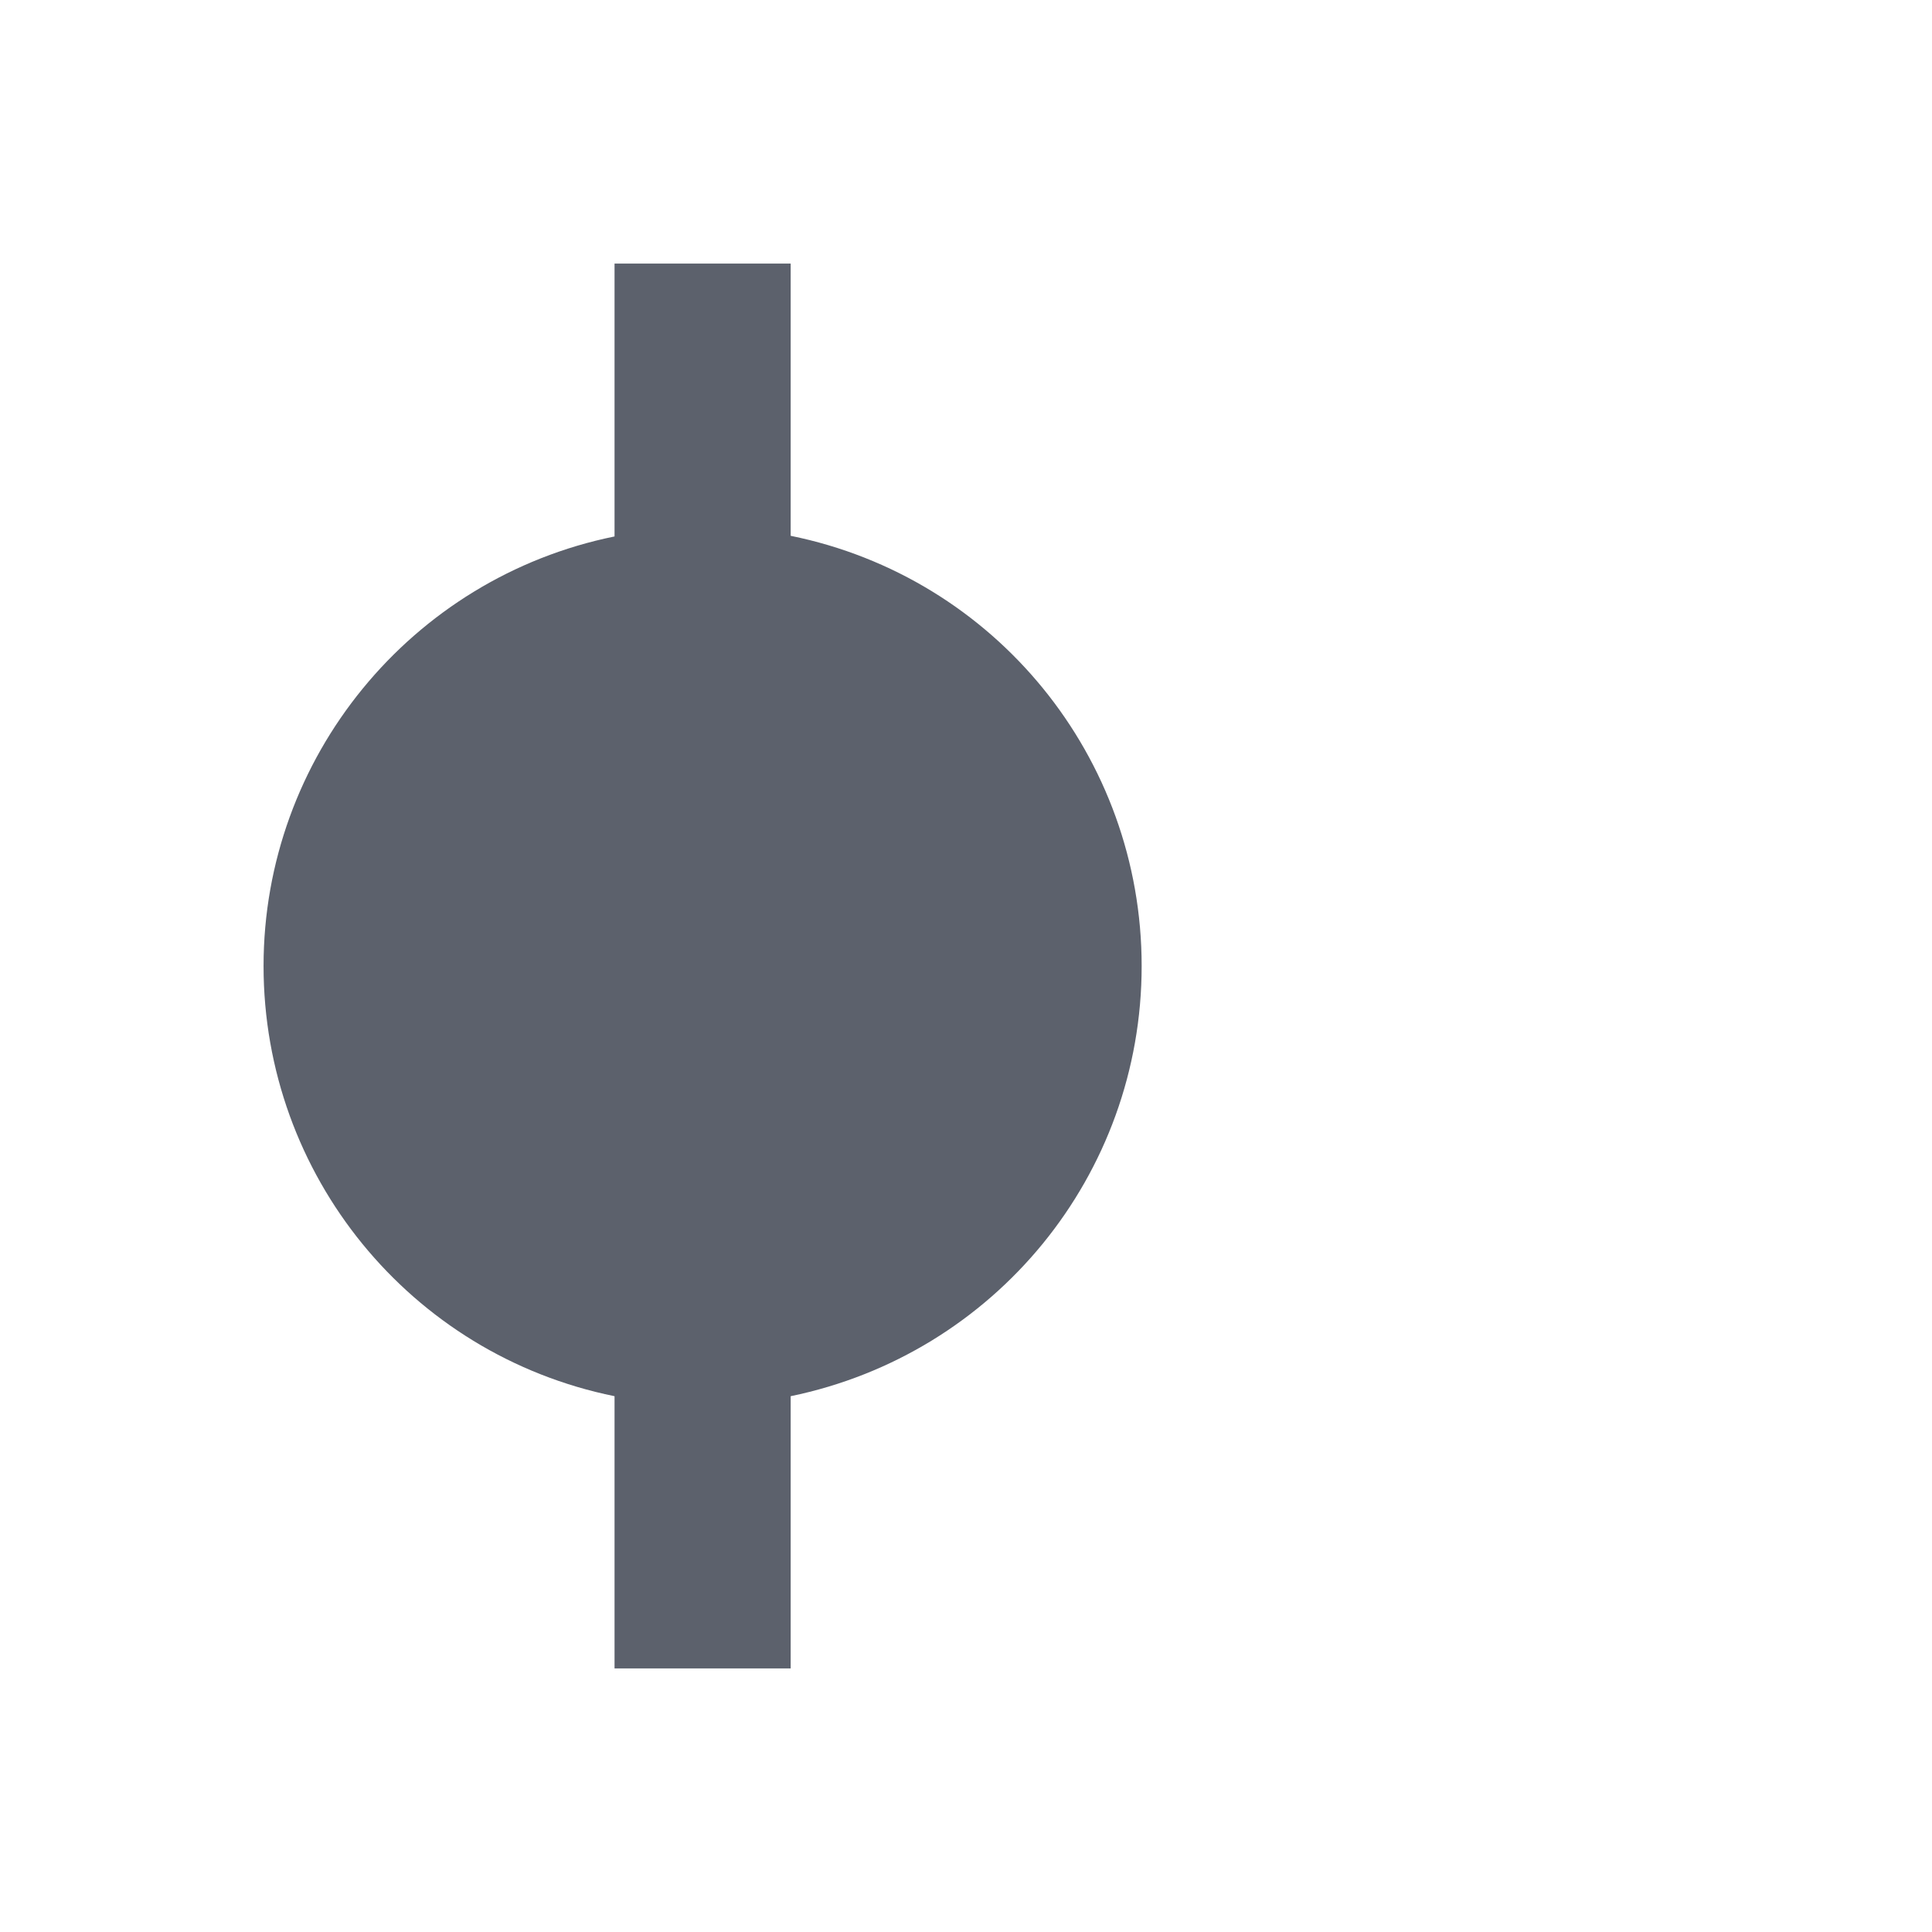<svg height="12pt" viewBox="0 0 12 12" width="12pt" xmlns="http://www.w3.org/2000/svg"><path d="m1.637 6c0 1.297.91 2.414 2.18 2.672v1.691h1.094v-1.691c1.27-.262 2.18-1.375 2.18-2.672s-.91-2.414-2.18-2.672v-1.691h-1.094v1.695c-1.266.258-2.18 1.375-2.18 2.668zm0 0" fill="#5c616c"/></svg>